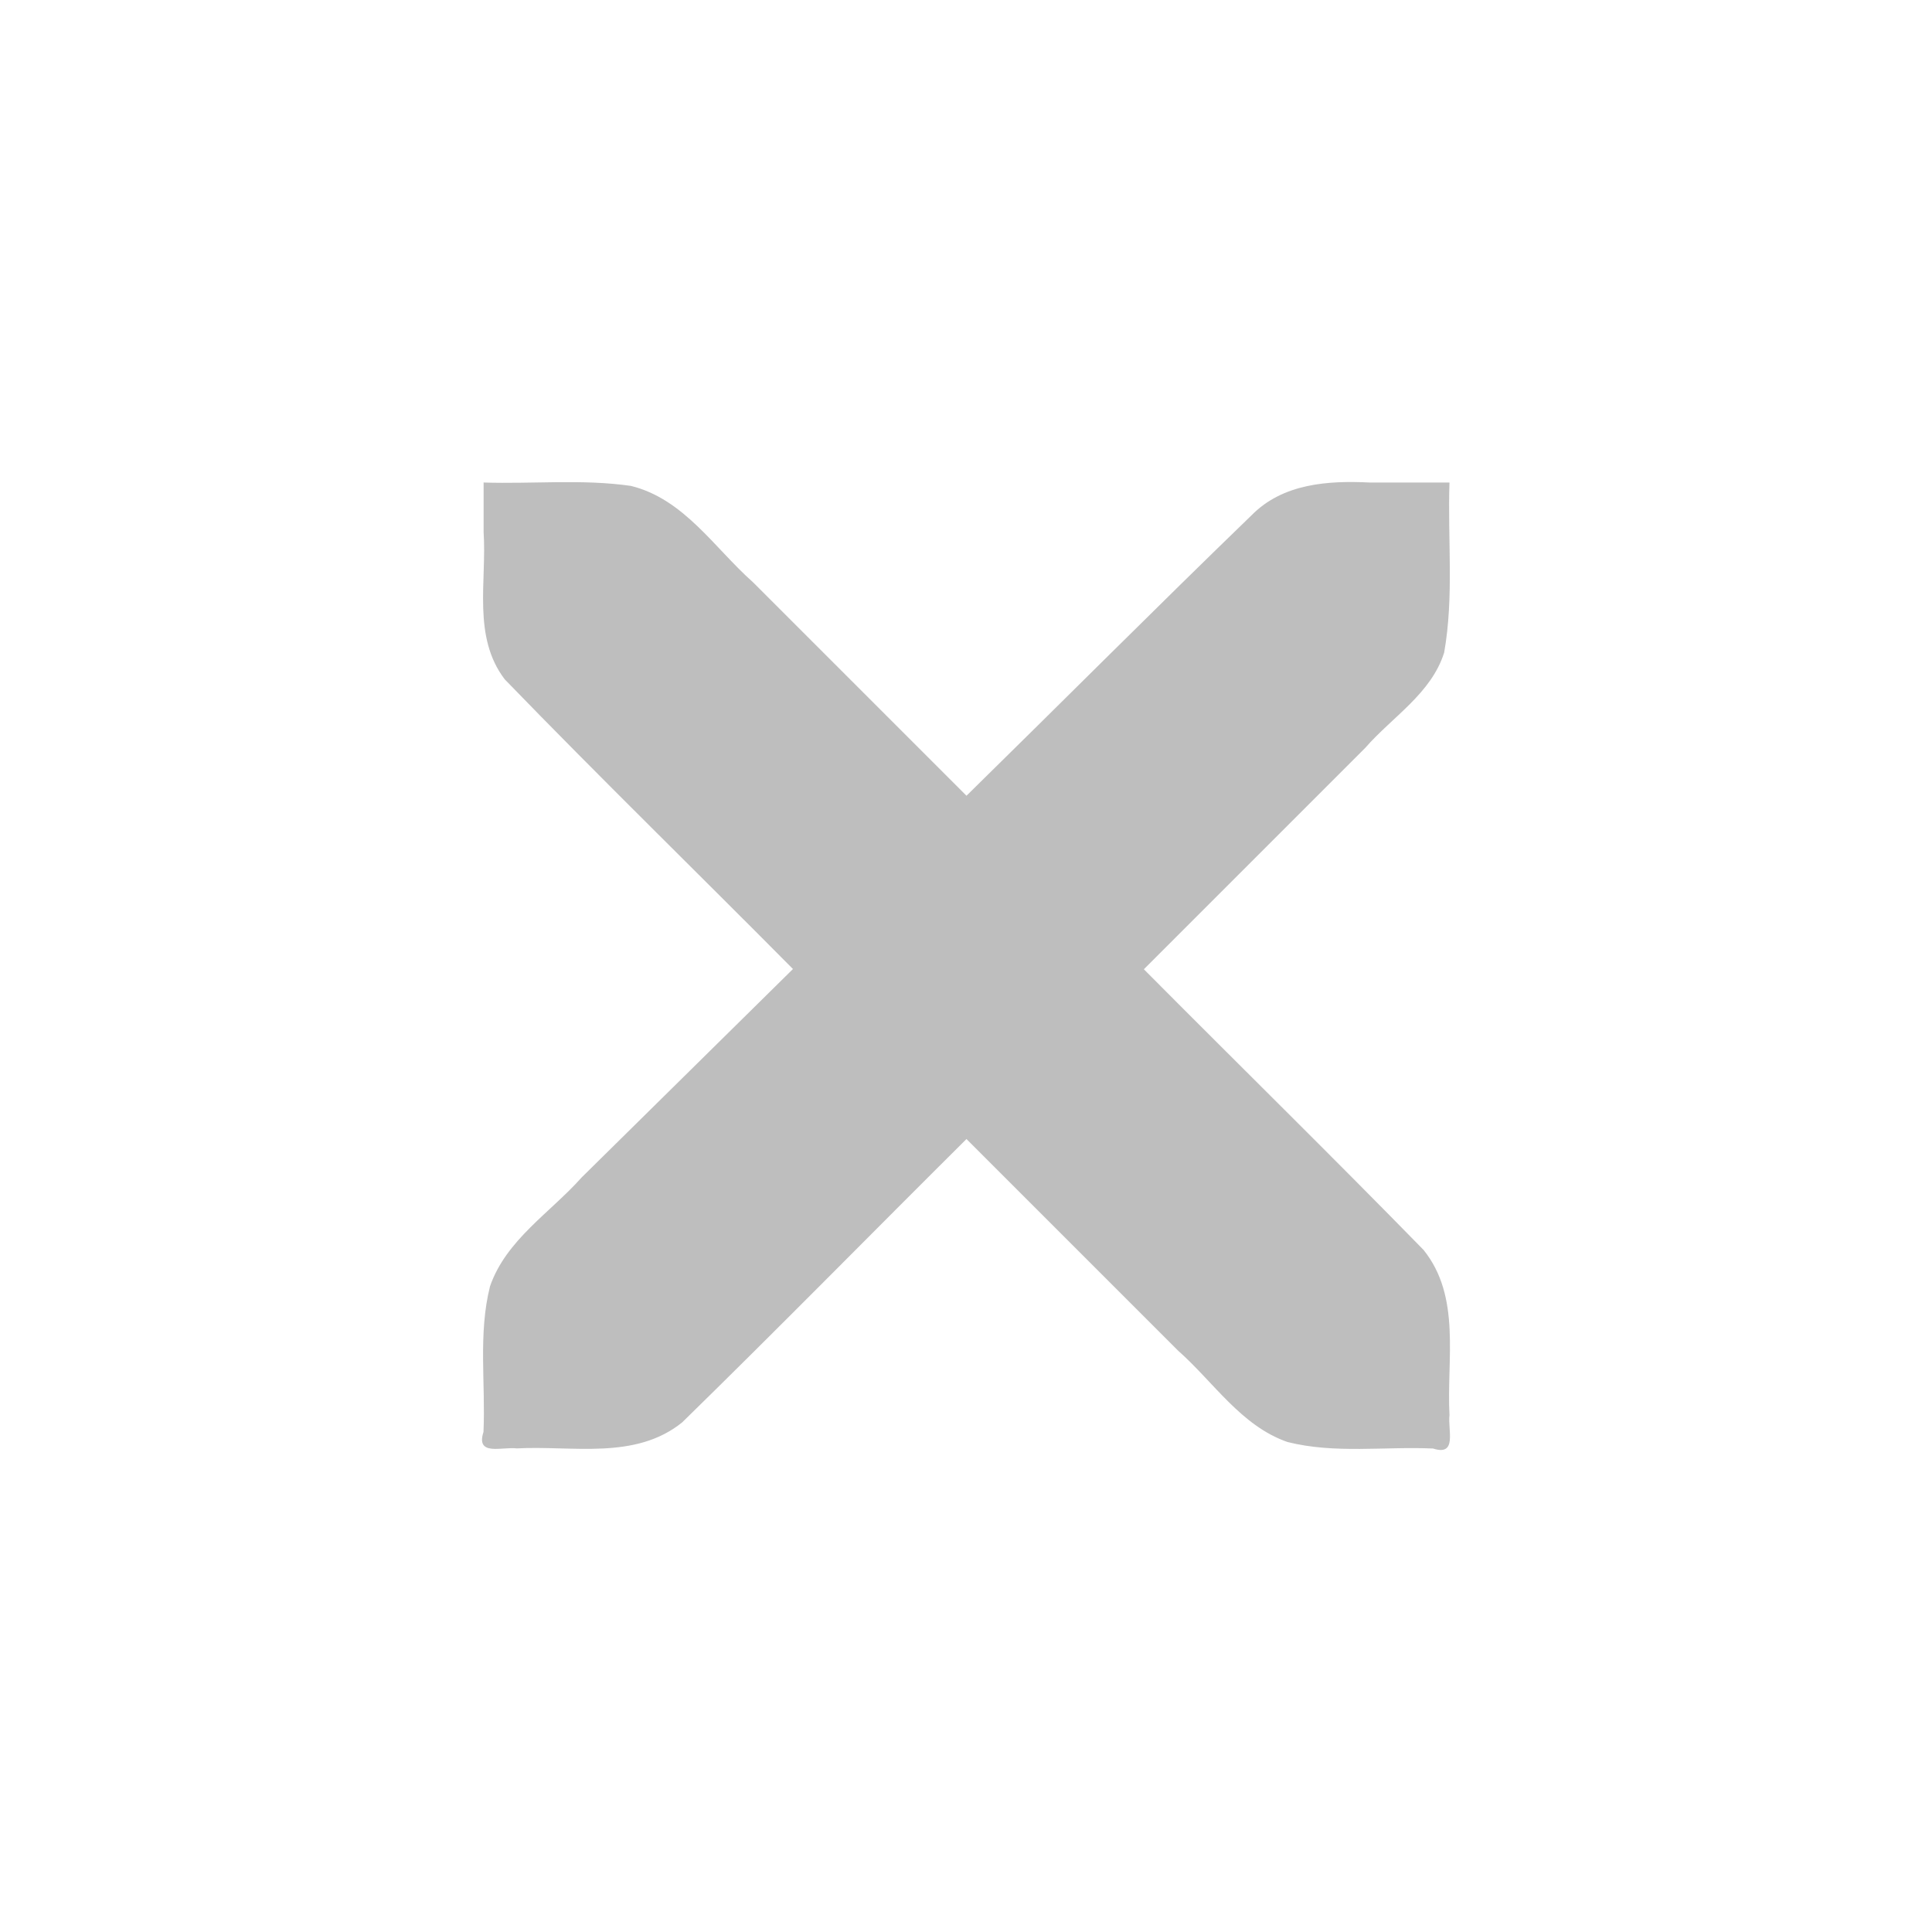 <?xml version="1.0" encoding="UTF-8" standalone="no"?><!DOCTYPE svg PUBLIC "-//W3C//DTD SVG 1.1//EN" "http://www.w3.org/Graphics/SVG/1.1/DTD/svg11.dtd"><svg xmlns="http://www.w3.org/2000/svg" height="64" id="svg7384" version="1.1" viewBox="0 0 16 16.0" width="64"><g id="layer12" transform="translate(-59.996,-518.004)"><g id="layer4-4-1" transform="translate(19,-242)"><path d="m 45,764 c 0.407,0.013 0.818,-0.03 1.221,0.028 0.439,0.108 0.69,0.513 1.01,0.797 0.59,0.59 1.179,1.179 1.769,1.769 0.788,-0.773 1.568,-1.556 2.361,-2.323 0.259,-0.263 0.632,-0.288 0.978,-0.271 0.22,0 0.44,0 0.661,0 -0.016,0.469 0.038,0.944 -0.044,1.408 -0.106,0.339 -0.43,0.533 -0.654,0.79 -0.611,0.611 -1.222,1.222 -1.833,1.833 0.771,0.776 1.552,1.542 2.316,2.324 0.314,0.39 0.19,0.909 0.215,1.369 -0.015,0.122 0.067,0.342 -0.136,0.276 -0.402,-0.018 -0.813,0.045 -1.206,-0.054 -0.384,-0.134 -0.611,-0.496 -0.905,-0.756 -0.584,-0.584 -1.169,-1.169 -1.753,-1.753 -0.786,0.781 -1.563,1.573 -2.355,2.347 -0.39,0.314 -0.909,0.19 -1.369,0.215 -0.122,-0.015 -0.342,0.067 -0.276,-0.136 0.018,-0.402 -0.045,-0.813 0.054,-1.206 0.133,-0.385 0.498,-0.609 0.759,-0.902 0.583,-0.575 1.166,-1.15 1.75,-1.726 -0.794,-0.801 -1.603,-1.589 -2.387,-2.399 -0.269,-0.353 -0.148,-0.811 -0.175,-1.221 0,-0.137 0,-0.274 0,-0.412 z" id="path10839-9" style="color:#bebebe;fill:#bebebe;stroke-width:1.781"/></g></g></svg>